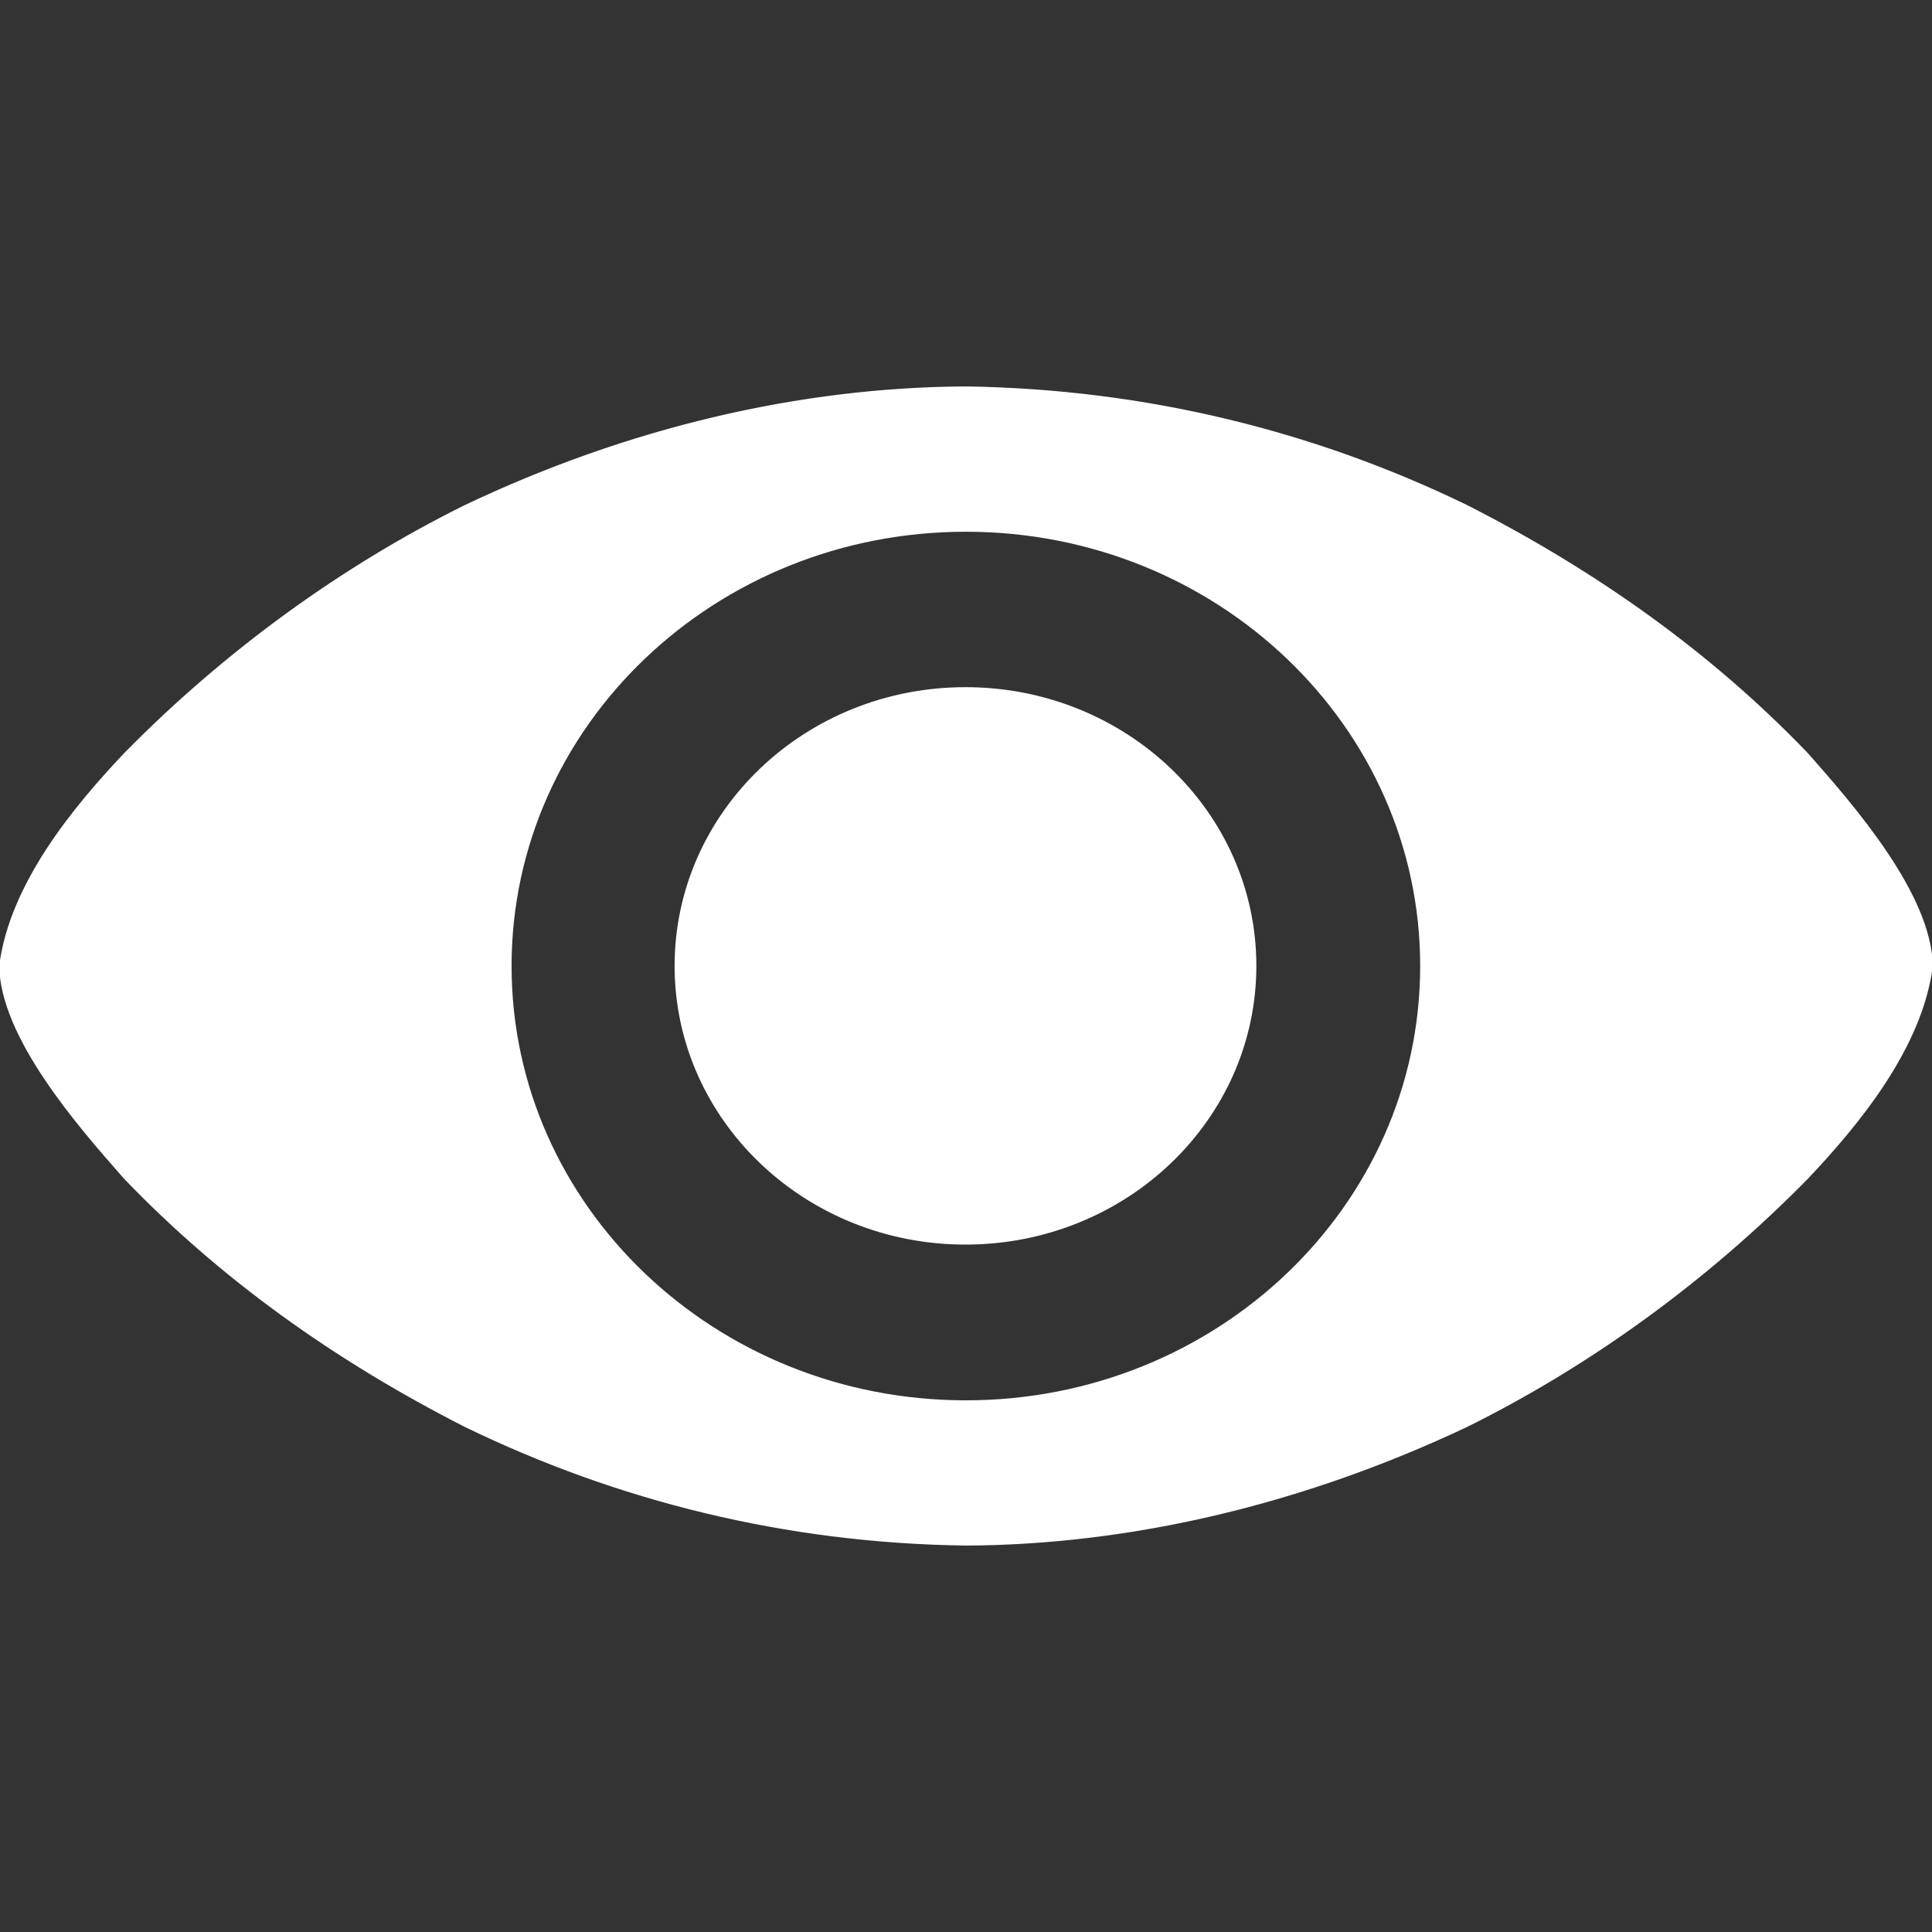 <!DOCTYPE svg PUBLIC "-//W3C//DTD SVG 1.1//EN" "http://www.w3.org/Graphics/SVG/1.1/DTD/svg11.dtd">
<!-- Uploaded to: SVG Repo, www.svgrepo.com, Transformed by: SVG Repo Mixer Tools -->
<svg version="1.1" id="svg2" xmlns:dc="http://purl.org/dc/elements/1.1/" xmlns:cc="http://creativecommons.org/ns#" xmlns:rdf="http://www.w3.org/1999/02/22-rdf-syntax-ns#" xmlns:svg="http://www.w3.org/2000/svg" xmlns:sodipodi="http://sodipodi.sourceforge.net/DTD/sodipodi-0.dtd" xmlns:inkscape="http://www.inkscape.org/namespaces/inkscape" sodipodi:docname="eye-open.svg" inkscape:version="0.48.4 r9939" xmlns="http://www.w3.org/2000/svg" xmlns:xlink="http://www.w3.org/1999/xlink" width="800px" height="800px" viewBox="0 0 1200 1200" enable-background="new 0 0 1200 1200" xml:space="preserve" fill="#ffffff" stroke="#ffffff">
<rect x="0" y="0" width="1200" height="1200" fill="#333333" stroke="none"/>
<g id="SVGRepo_bgCarrier" stroke-width="0"/>
<g id="SVGRepo_tracerCarrier" stroke-linecap="round" stroke-linejoin="round"/>
<g id="SVGRepo_iconCarrier"> <sodipodi:namedview inkscape:cy="417.05123" inkscape:cx="455.50398" inkscape:zoom="0.37249375" showgrid="false" id="namedview30" guidetolerance="10" gridtolerance="10" objecttolerance="10" borderopacity="1" bordercolor="#666666" pagecolor="#ffffff" inkscape:current-layer="svg2" inkscape:window-maximized="1" inkscape:window-y="24" inkscape:window-height="876" inkscape:window-width="1535" inkscape:pageshadow="2" inkscape:pageopacity="0" inkscape:window-x="65"> </sodipodi:namedview> <path id="path6686" inkscape:connector-curvature="0" d="M779.843,599.925c0,95.331-80.664,172.612-180.169,172.612 c-99.504,0-180.168-77.281-180.168-172.612c0-95.332,80.664-172.612,180.168-172.612 C699.179,427.312,779.843,504.594,779.843,599.925z M600,240.521c-103.025,0.457-209.814,25.538-310.904,73.557 c-75.058,37.122-148.206,89.496-211.702,154.141C46.208,501.218,6.431,549,0,599.981c0.76,44.161,48.13,98.669,77.394,131.763 c59.543,62.106,130.786,113.018,211.702,154.179c94.271,45.751,198.616,72.092,310.904,73.557 c103.123-0.464,209.888-25.834,310.866-73.557c75.058-37.122,148.243-89.534,211.74-154.179 c31.185-32.999,70.962-80.782,77.394-131.763c-0.76-44.161-48.13-98.671-77.394-131.764 c-59.543-62.106-130.824-112.979-211.74-154.141C816.644,268.36,712.042,242.2,600,240.521z M599.924,329.769 c156.119,0,282.675,120.994,282.675,270.251c0,149.256-126.556,270.25-282.675,270.25S317.249,749.275,317.249,600.02 C317.249,450.763,443.805,329.769,599.924,329.769L599.924,329.769z"/> </g>
</svg>